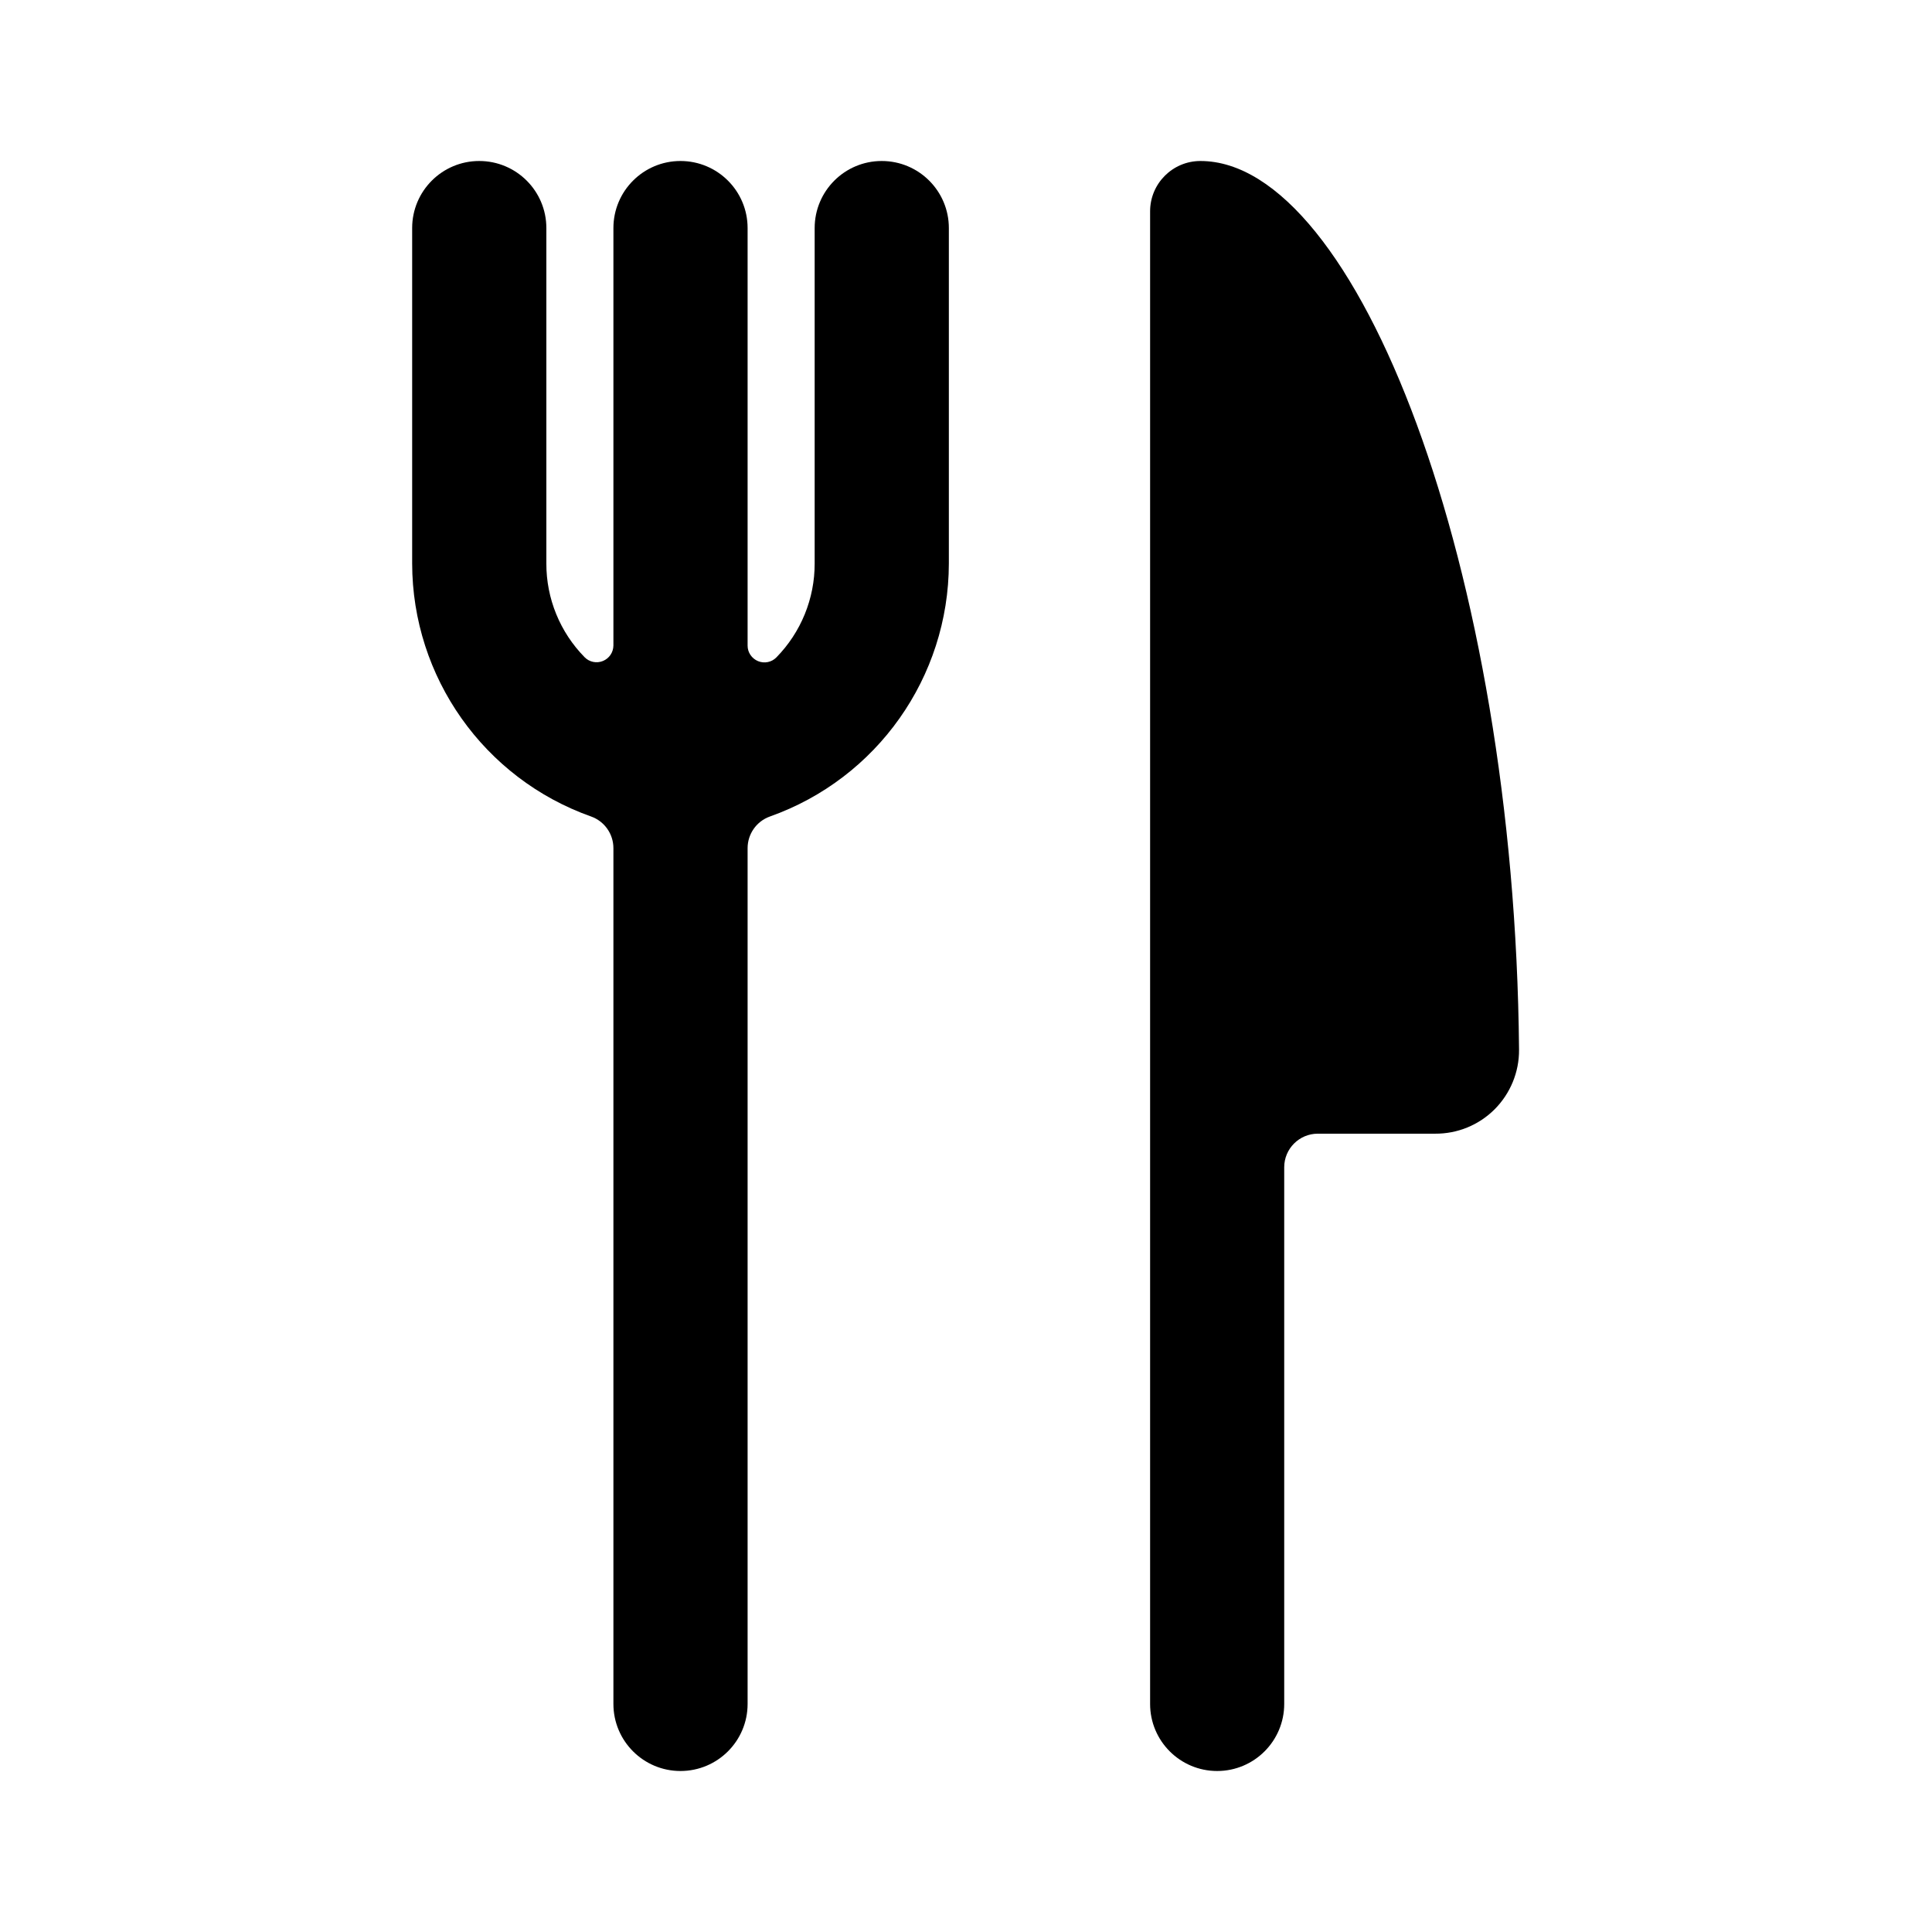 <!--character:1342-->
  <svg width="24" height="24" viewBox="0 0 24 24" >
<path d="M10.12 2.833C10.12 2.373 10.493 2 10.953 2C11.414 2 11.787 2.373 11.787 2.833V7C11.785 8.412 10.895 9.671 9.564 10.143C9.398 10.202 9.287 10.36 9.287 10.536V21.167C9.287 21.627 8.914 22 8.453 22C7.993 22 7.62 21.627 7.62 21.167V10.536C7.62 10.36 7.509 10.202 7.343 10.143C6.012 9.671 5.122 8.412 5.12 7V2.833C5.12 2.373 5.493 2 5.953 2C6.414 2 6.787 2.373 6.787 2.833V7C6.786 7.436 6.957 7.854 7.263 8.165C7.322 8.225 7.412 8.243 7.49 8.211C7.568 8.179 7.619 8.104 7.62 8.019V2.833C7.62 2.373 7.993 2 8.453 2C8.914 2 9.287 2.373 9.287 2.833V8.021C9.287 8.105 9.339 8.181 9.417 8.213C9.495 8.245 9.585 8.227 9.644 8.167C9.95 7.855 10.121 7.436 10.12 7V2.833Z" />
<path d="M14.287 2.625C14.287 2.28 14.567 2 14.912 2C16.855 2 18.817 7.046 18.87 13.036V13.042C18.872 13.318 18.762 13.584 18.567 13.78C18.371 13.976 18.105 14.085 17.828 14.083H16.37C16.14 14.083 15.953 14.27 15.953 14.5V21.167C15.953 21.627 15.58 22 15.12 22C14.66 22 14.287 21.627 14.287 21.167V2.625Z" />
</svg>